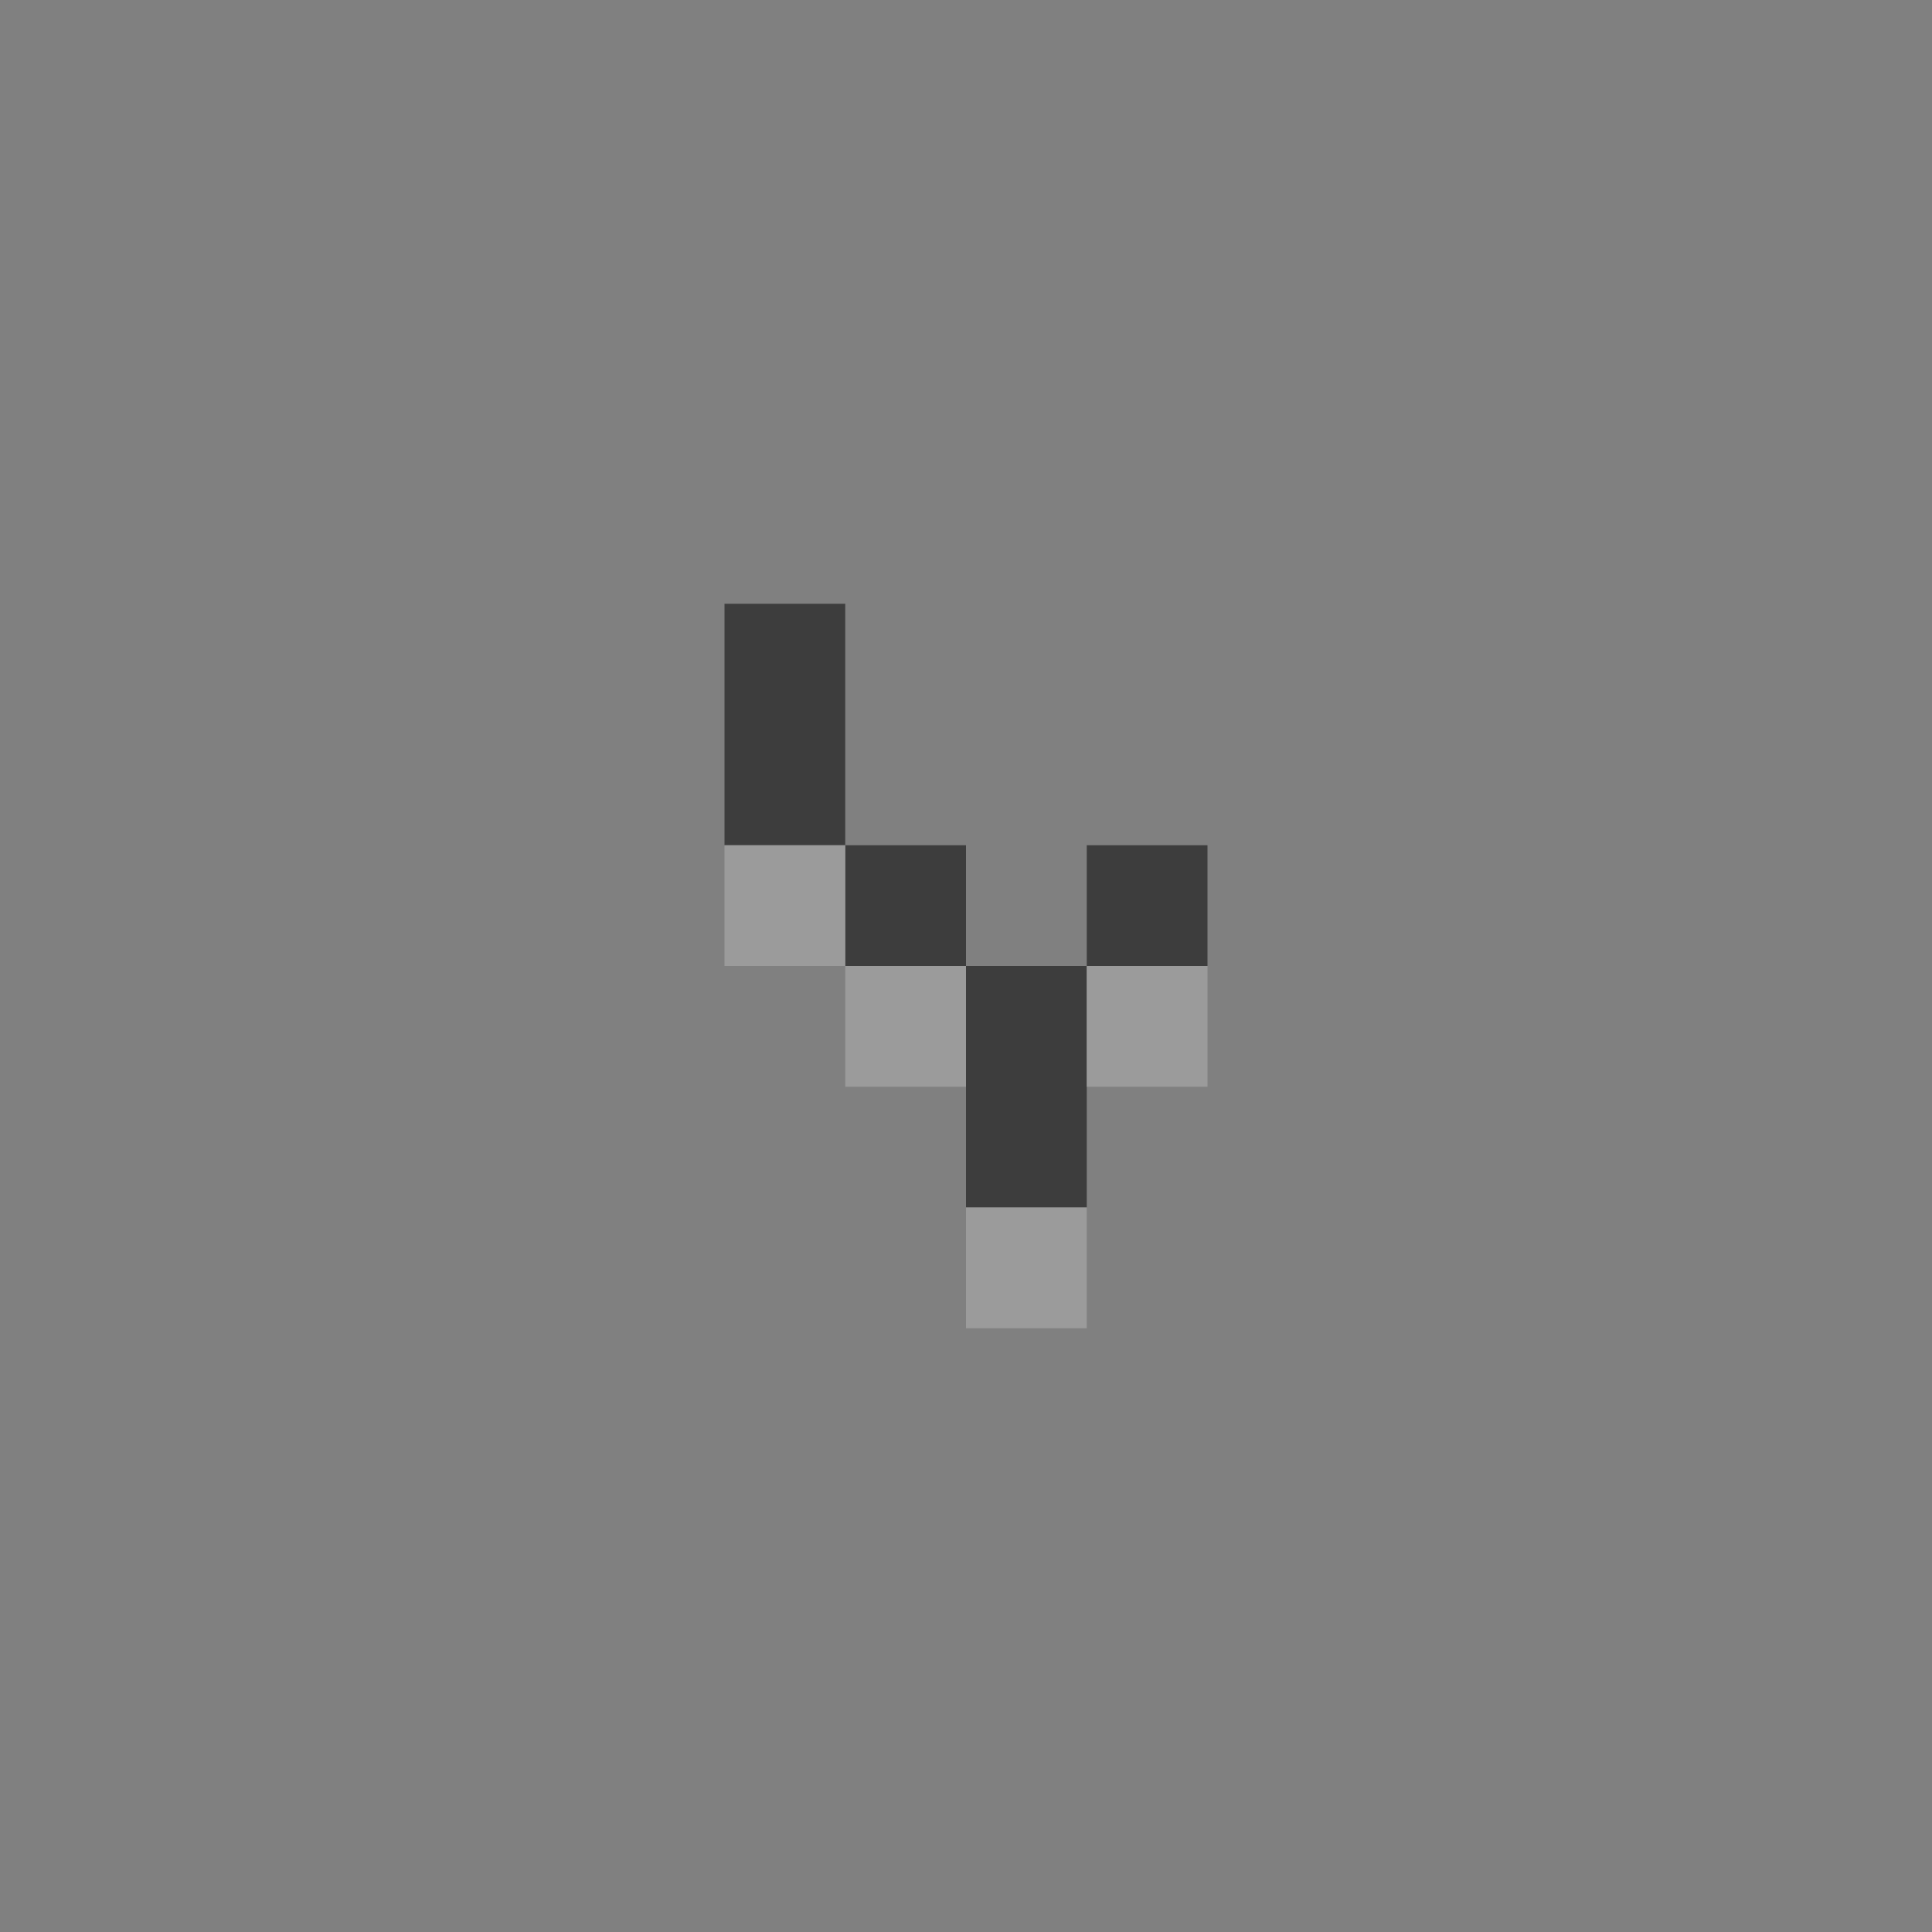 <?xml version="1.0" encoding="UTF-8" standalone="no"?>
<!DOCTYPE svg PUBLIC "-//W3C//DTD SVG 1.1//EN" 
  "http://www.w3.org/Graphics/SVG/1.1/DTD/svg11.dtd">
<svg width="16" height="16"
	 xmlns="http://www.w3.org/2000/svg" version="1.1">
 <rect width="100%" height="100%" fill="#808080" stroke="none"/>
 <path d="  M 0,0  L 0,16  L 16,16  L 16,0  Z  M 7,7  L 8,7  L 8,8  L 9,8  L 9,7  L 10,7  L 10,9  L 9,9  L 9,11  L 8,11  L 8,9  L 7,9  L 7,8  L 6,8  L 6,5  L 7,5  Z  " style="fill:rgb(255, 255, 255); fill-opacity:0.004; stroke:none;" />
 <path d="  M 6,7  L 7,7  L 7,5  L 6,5  Z  " style="fill:rgb(61, 61, 61); fill-opacity:1.000; stroke:none;" />
 <path d="  M 8,8  L 8,7  L 7,7  L 7,8  Z  " style="fill:rgb(61, 61, 61); fill-opacity:1.000; stroke:none;" />
 <path d="  M 9,10  L 9,8  L 8,8  L 8,10  Z  " style="fill:rgb(61, 61, 61); fill-opacity:1.000; stroke:none;" />
 <path d="  M 9,7  L 9,8  L 10,8  L 10,7  Z  " style="fill:rgb(61, 61, 61); fill-opacity:1.000; stroke:none;" />
 <path d="  M 6,7  L 6,8  L 7,8  L 7,7  Z  " style="fill:rgb(155, 155, 155); fill-opacity:1.000; stroke:none;" />
 <path d="  M 7,8  L 7,9  L 8,9  L 8,8  Z  " style="fill:rgb(155, 155, 155); fill-opacity:1.000; stroke:none;" />
 <path d="  M 9,11  L 9,10  L 8,10  L 8,11  Z  " style="fill:rgb(155, 155, 155); fill-opacity:1.000; stroke:none;" />
 <path d="  M 10,8  L 9,8  L 9,9  L 10,9  Z  " style="fill:rgb(155, 155, 155); fill-opacity:1.000; stroke:none;" />
</svg>
